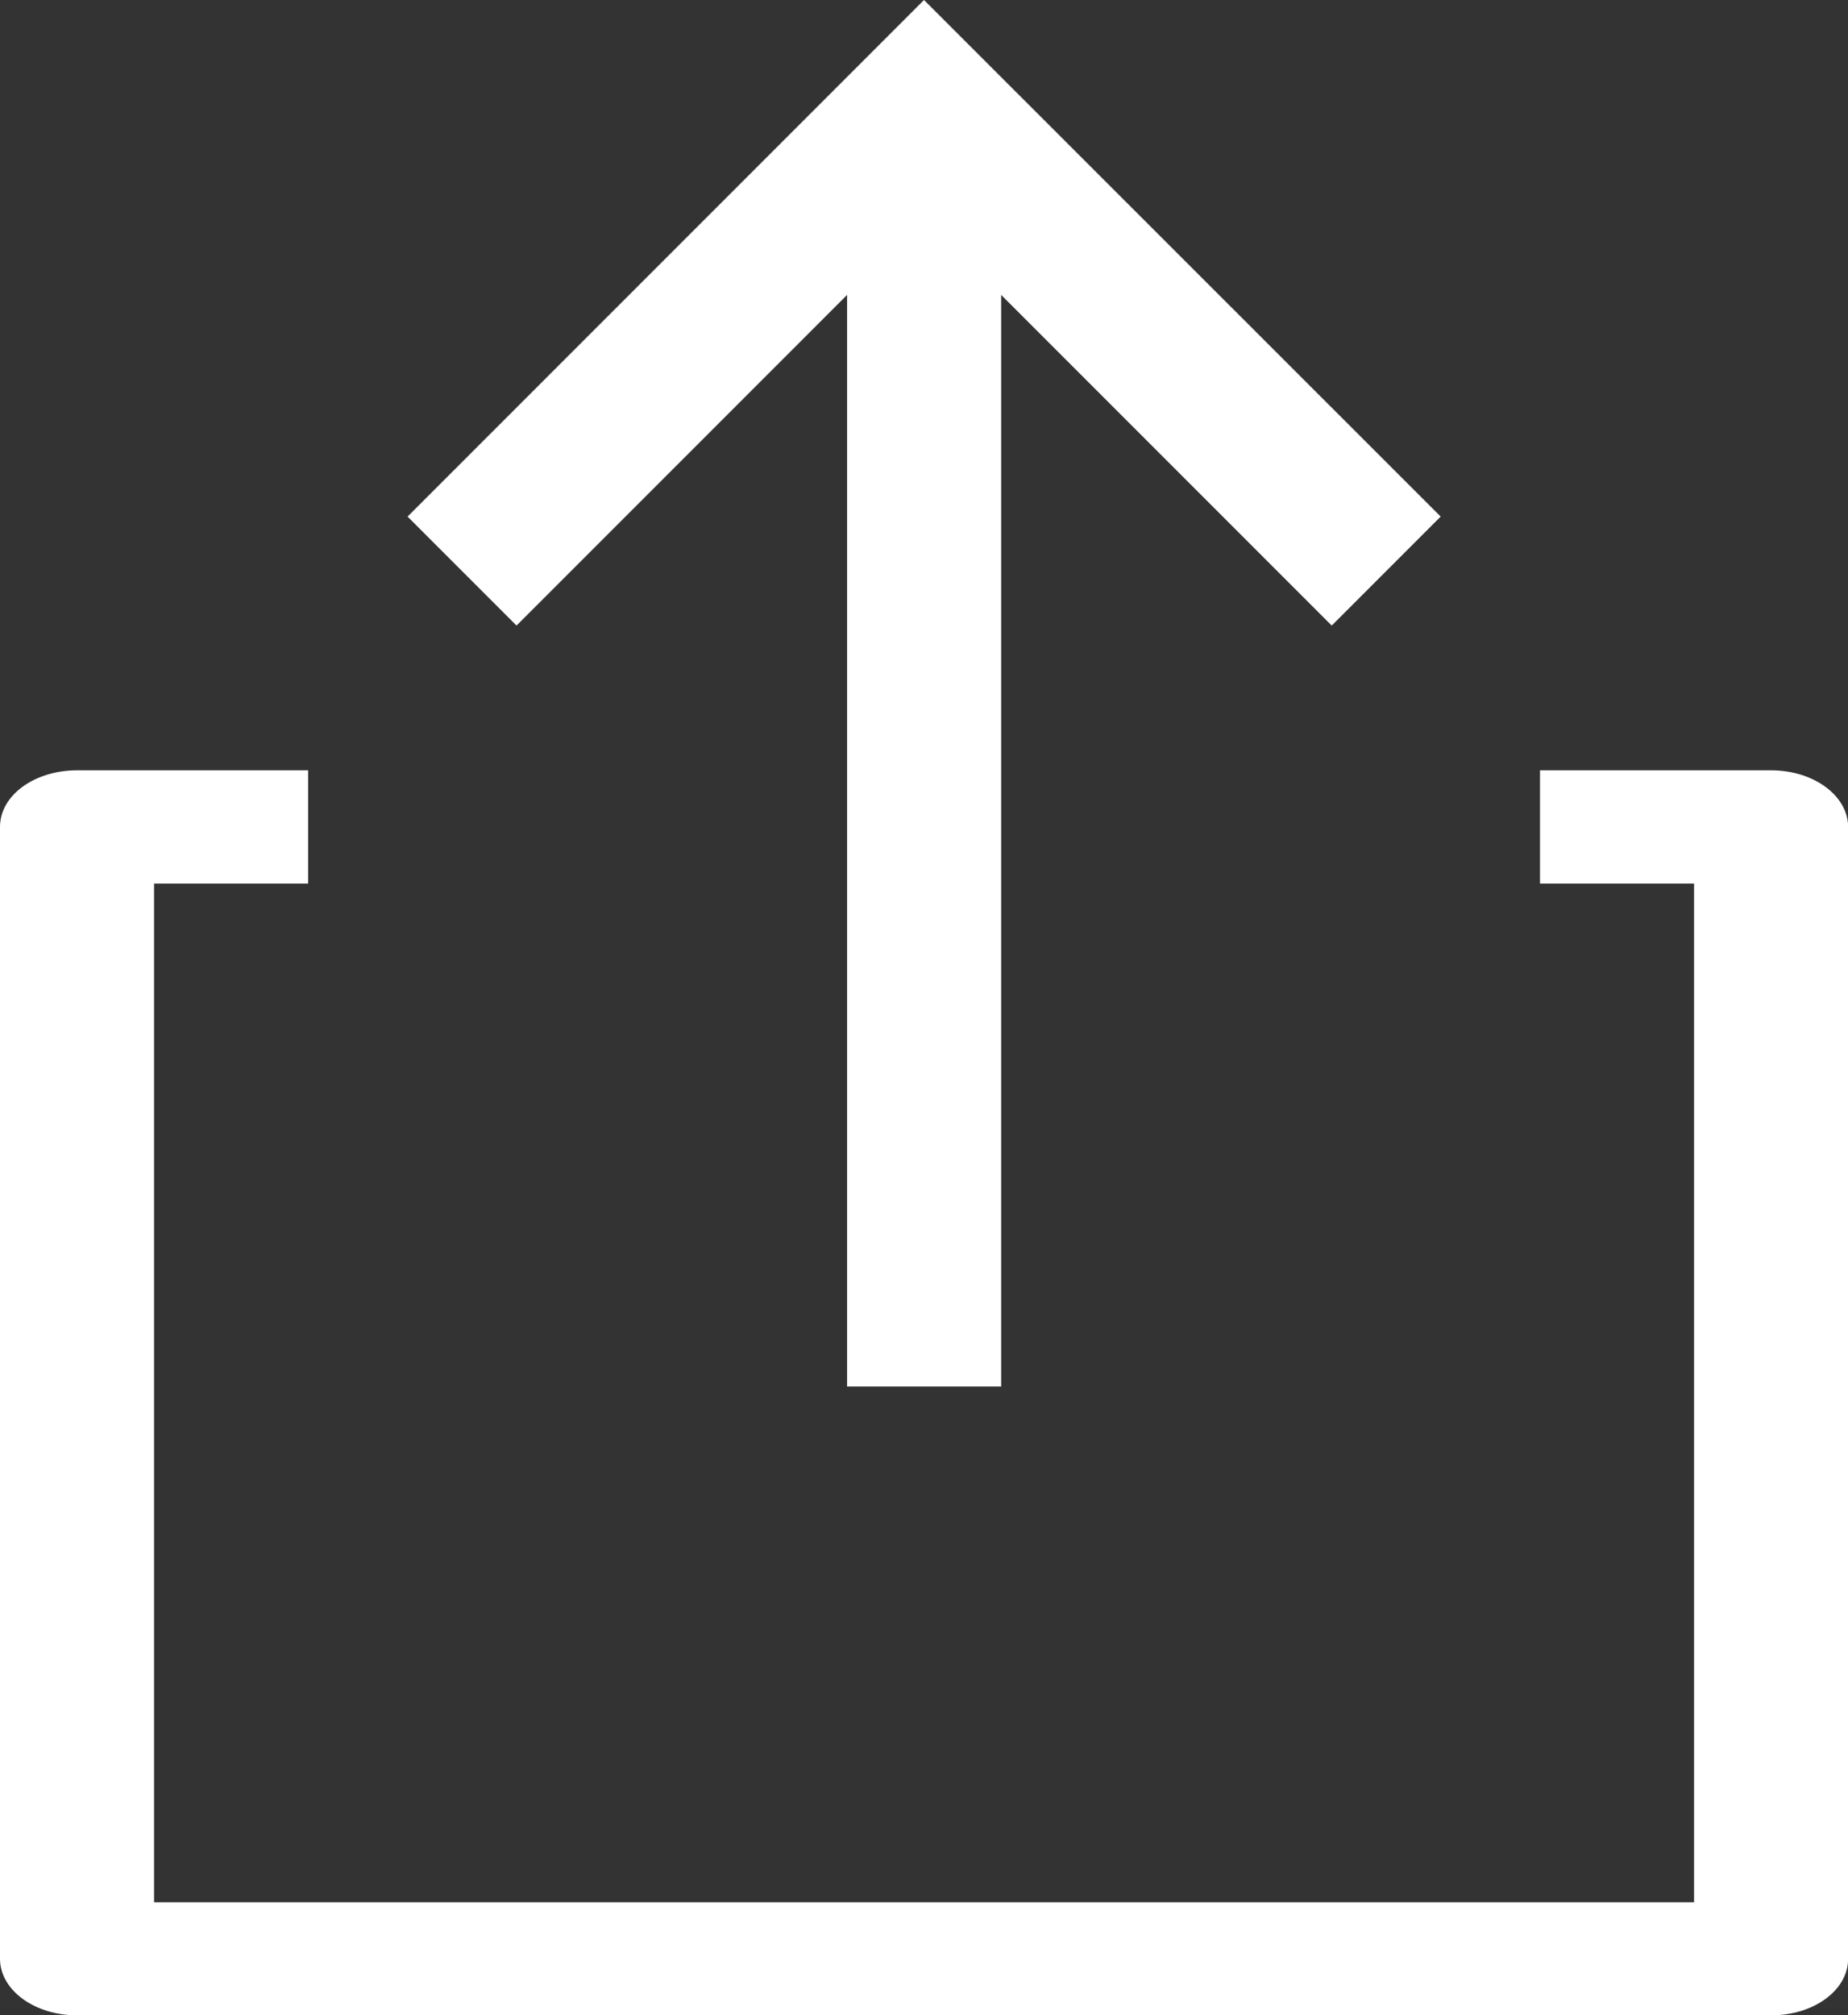 <svg class="me-1" xmlns="http://www.w3.org/2000/svg" width="14.826" height="16.163" viewBox="0 0 14.826 16.163">
    <rect x="0" y="0" width="14.826" height="16.163" fill="#333333" stroke="none"/>
    <g fill="white" id="export" transform="translate(-68.891 0)">
        <path id="Path_1250" data-name="Path 1250" d="M83.1,172.228H81.246v.908h1.236v8.17H70.127v-8.17h1.236v-.908H69.509c-.341,0-.618.2-.618.454v9.077c0,.251.276.454.618.454H83.1c.341,0,.618-.2.618-.454v-9.077C83.717,172.431,83.441,172.228,83.1,172.228Z" transform="translate(0 -166.05)"></path>
        <path id="Path_1251" data-name="Path 1251" d="M163.577,2.365V11.12h1.236V2.365l2.652,2.652.874-.874L164.194,0l-4.143,4.143.874.874Z" transform="translate(-87.89)"></path>
    </g>
</svg>